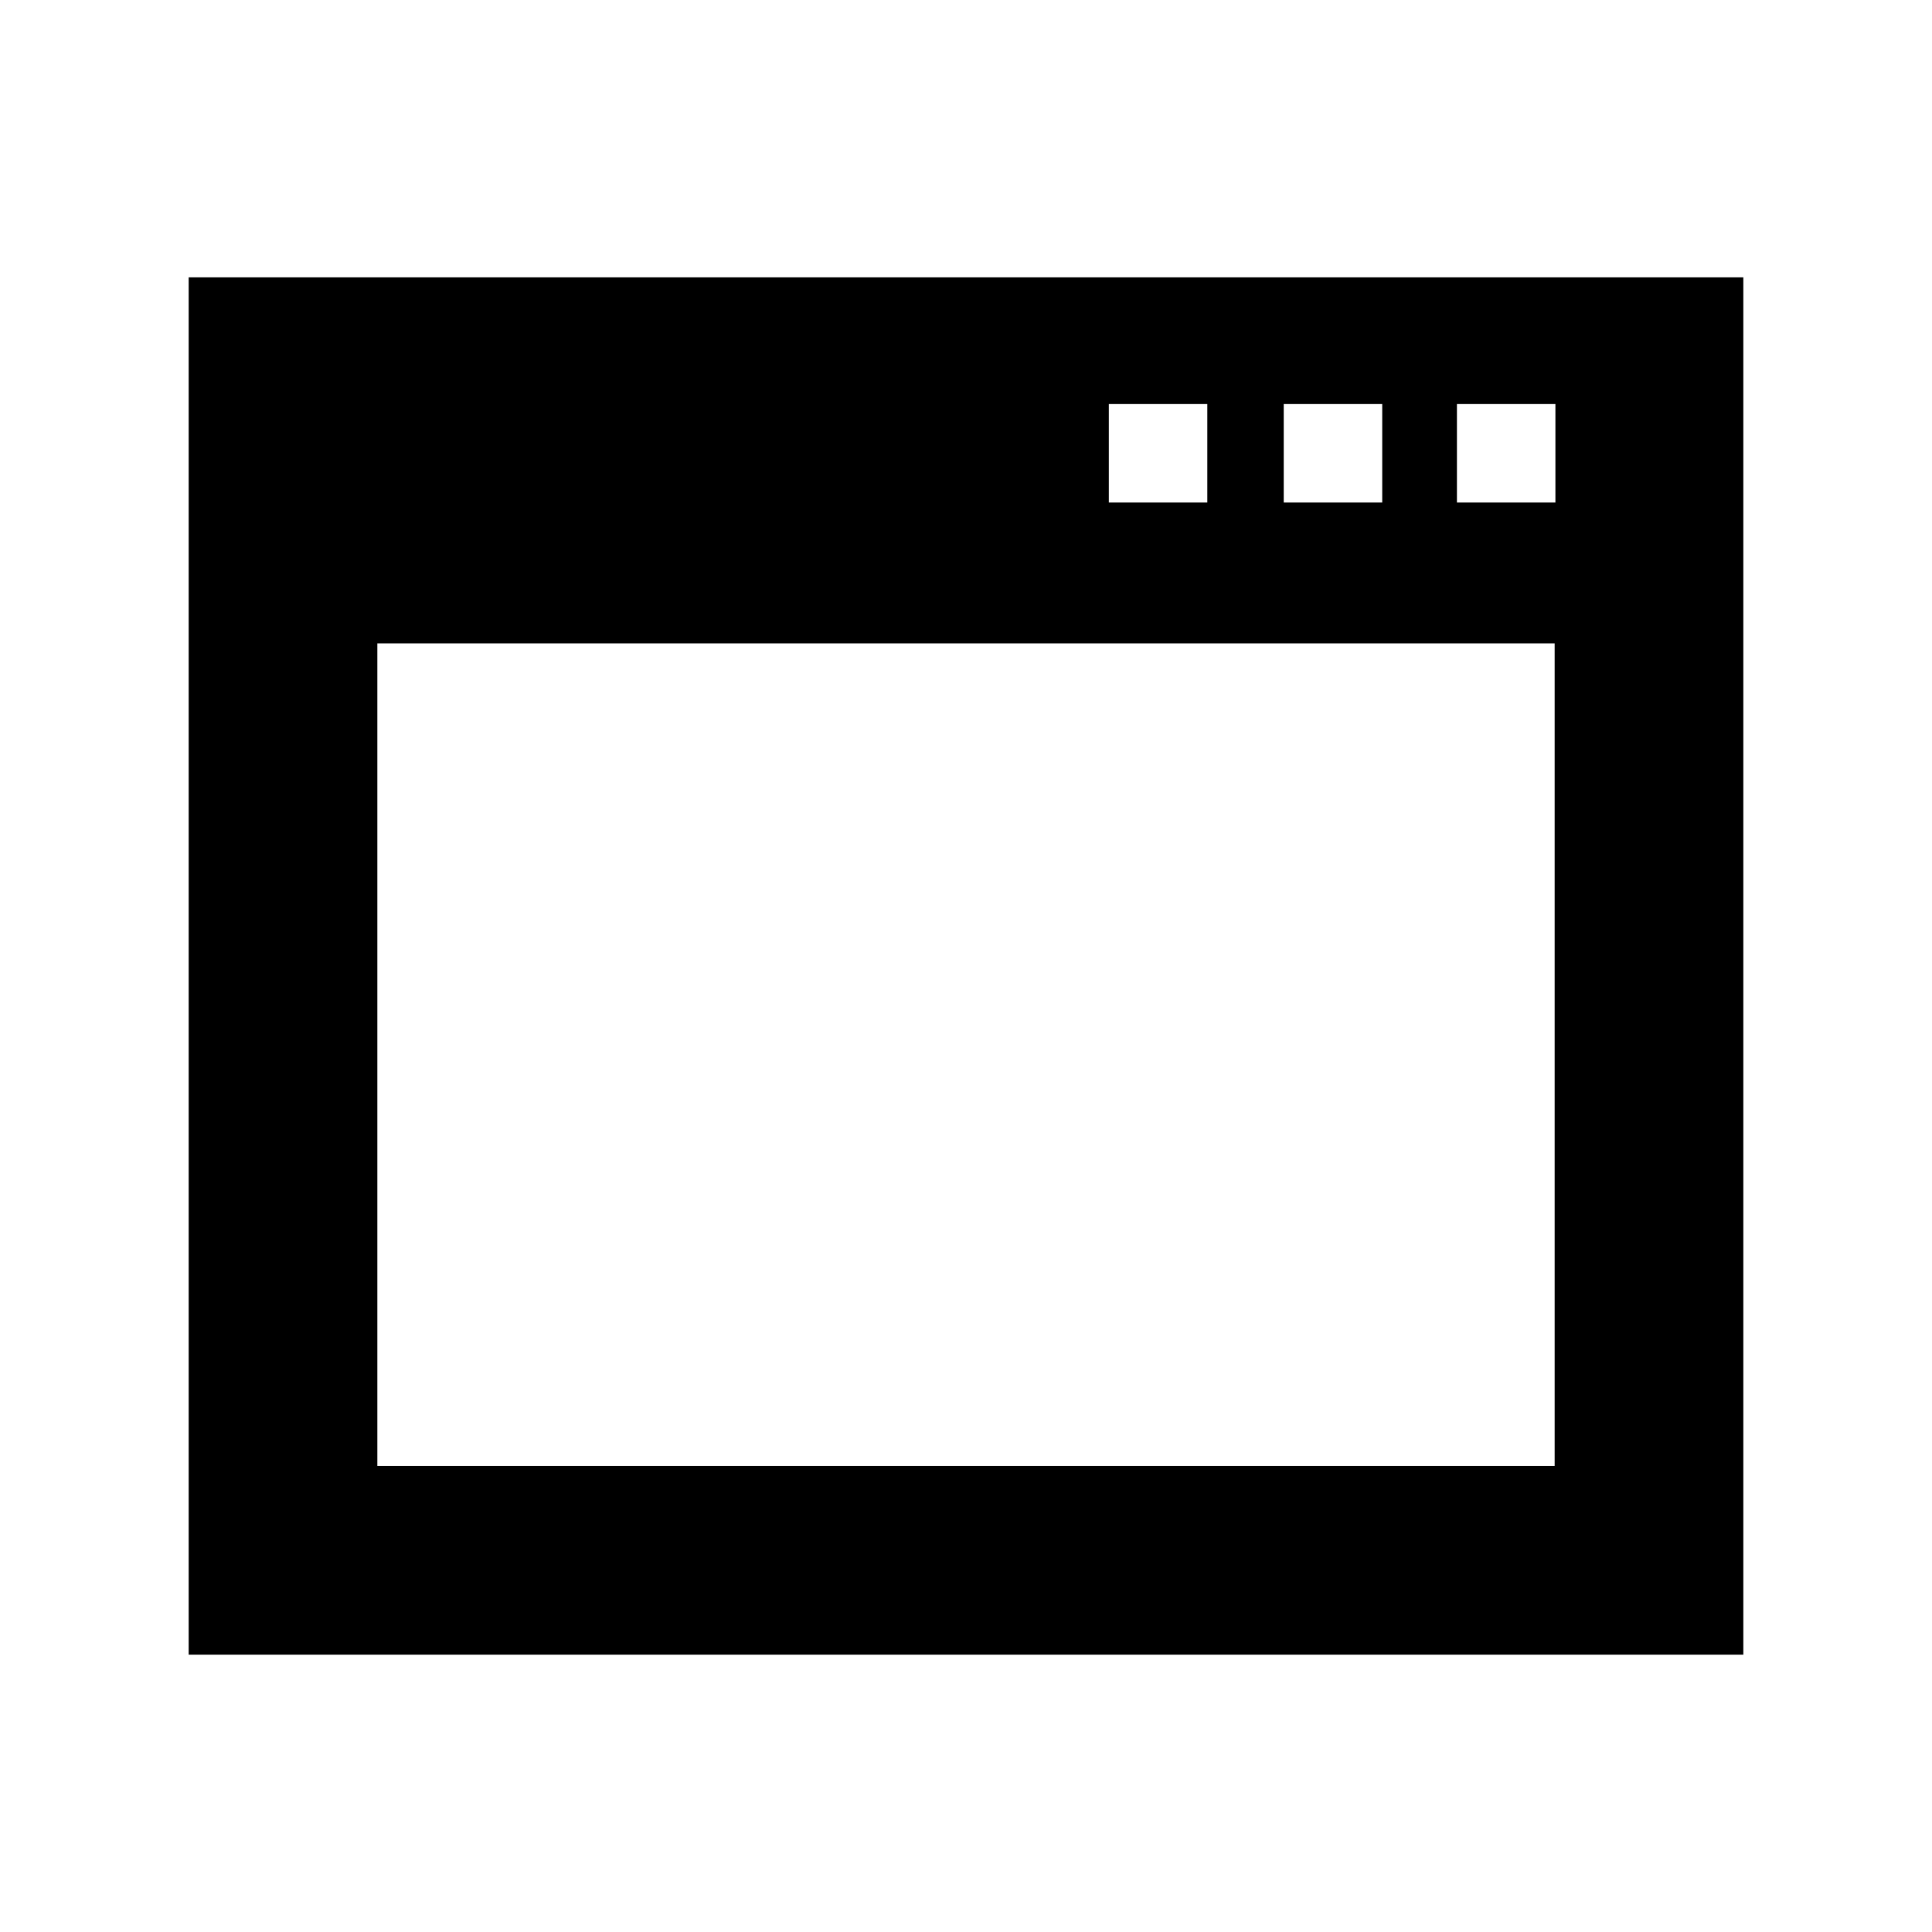 <?xml version="1.0" encoding="utf-8"?>
<!-- License Agreement at http://iconmonstr.com/license/ -->
<!DOCTYPE svg PUBLIC "-//W3C//DTD SVG 1.1//EN" "http://www.w3.org/Graphics/SVG/1.1/DTD/svg11.dtd">
<svg version="1.1" xmlns="http://www.w3.org/2000/svg" xlink="http://www.w3.org/1999/xlink" x="0px" y="0px" viewBox="0 0 512 512" enable-background="new 0 0 512 512" space="preserve"> <path id="window-2-icon" d="M50,73.5v365h412v-365H50z M340.202,107.075h26.101v26.1h-26.101V107.075z M293.852,107.075h26.101v26.1
h-26.101V107.075z M412,388.5H100v-218h312V388.5z M412.202,133.175h-26.101v-26.1h26.101V133.175z"></path> </svg>